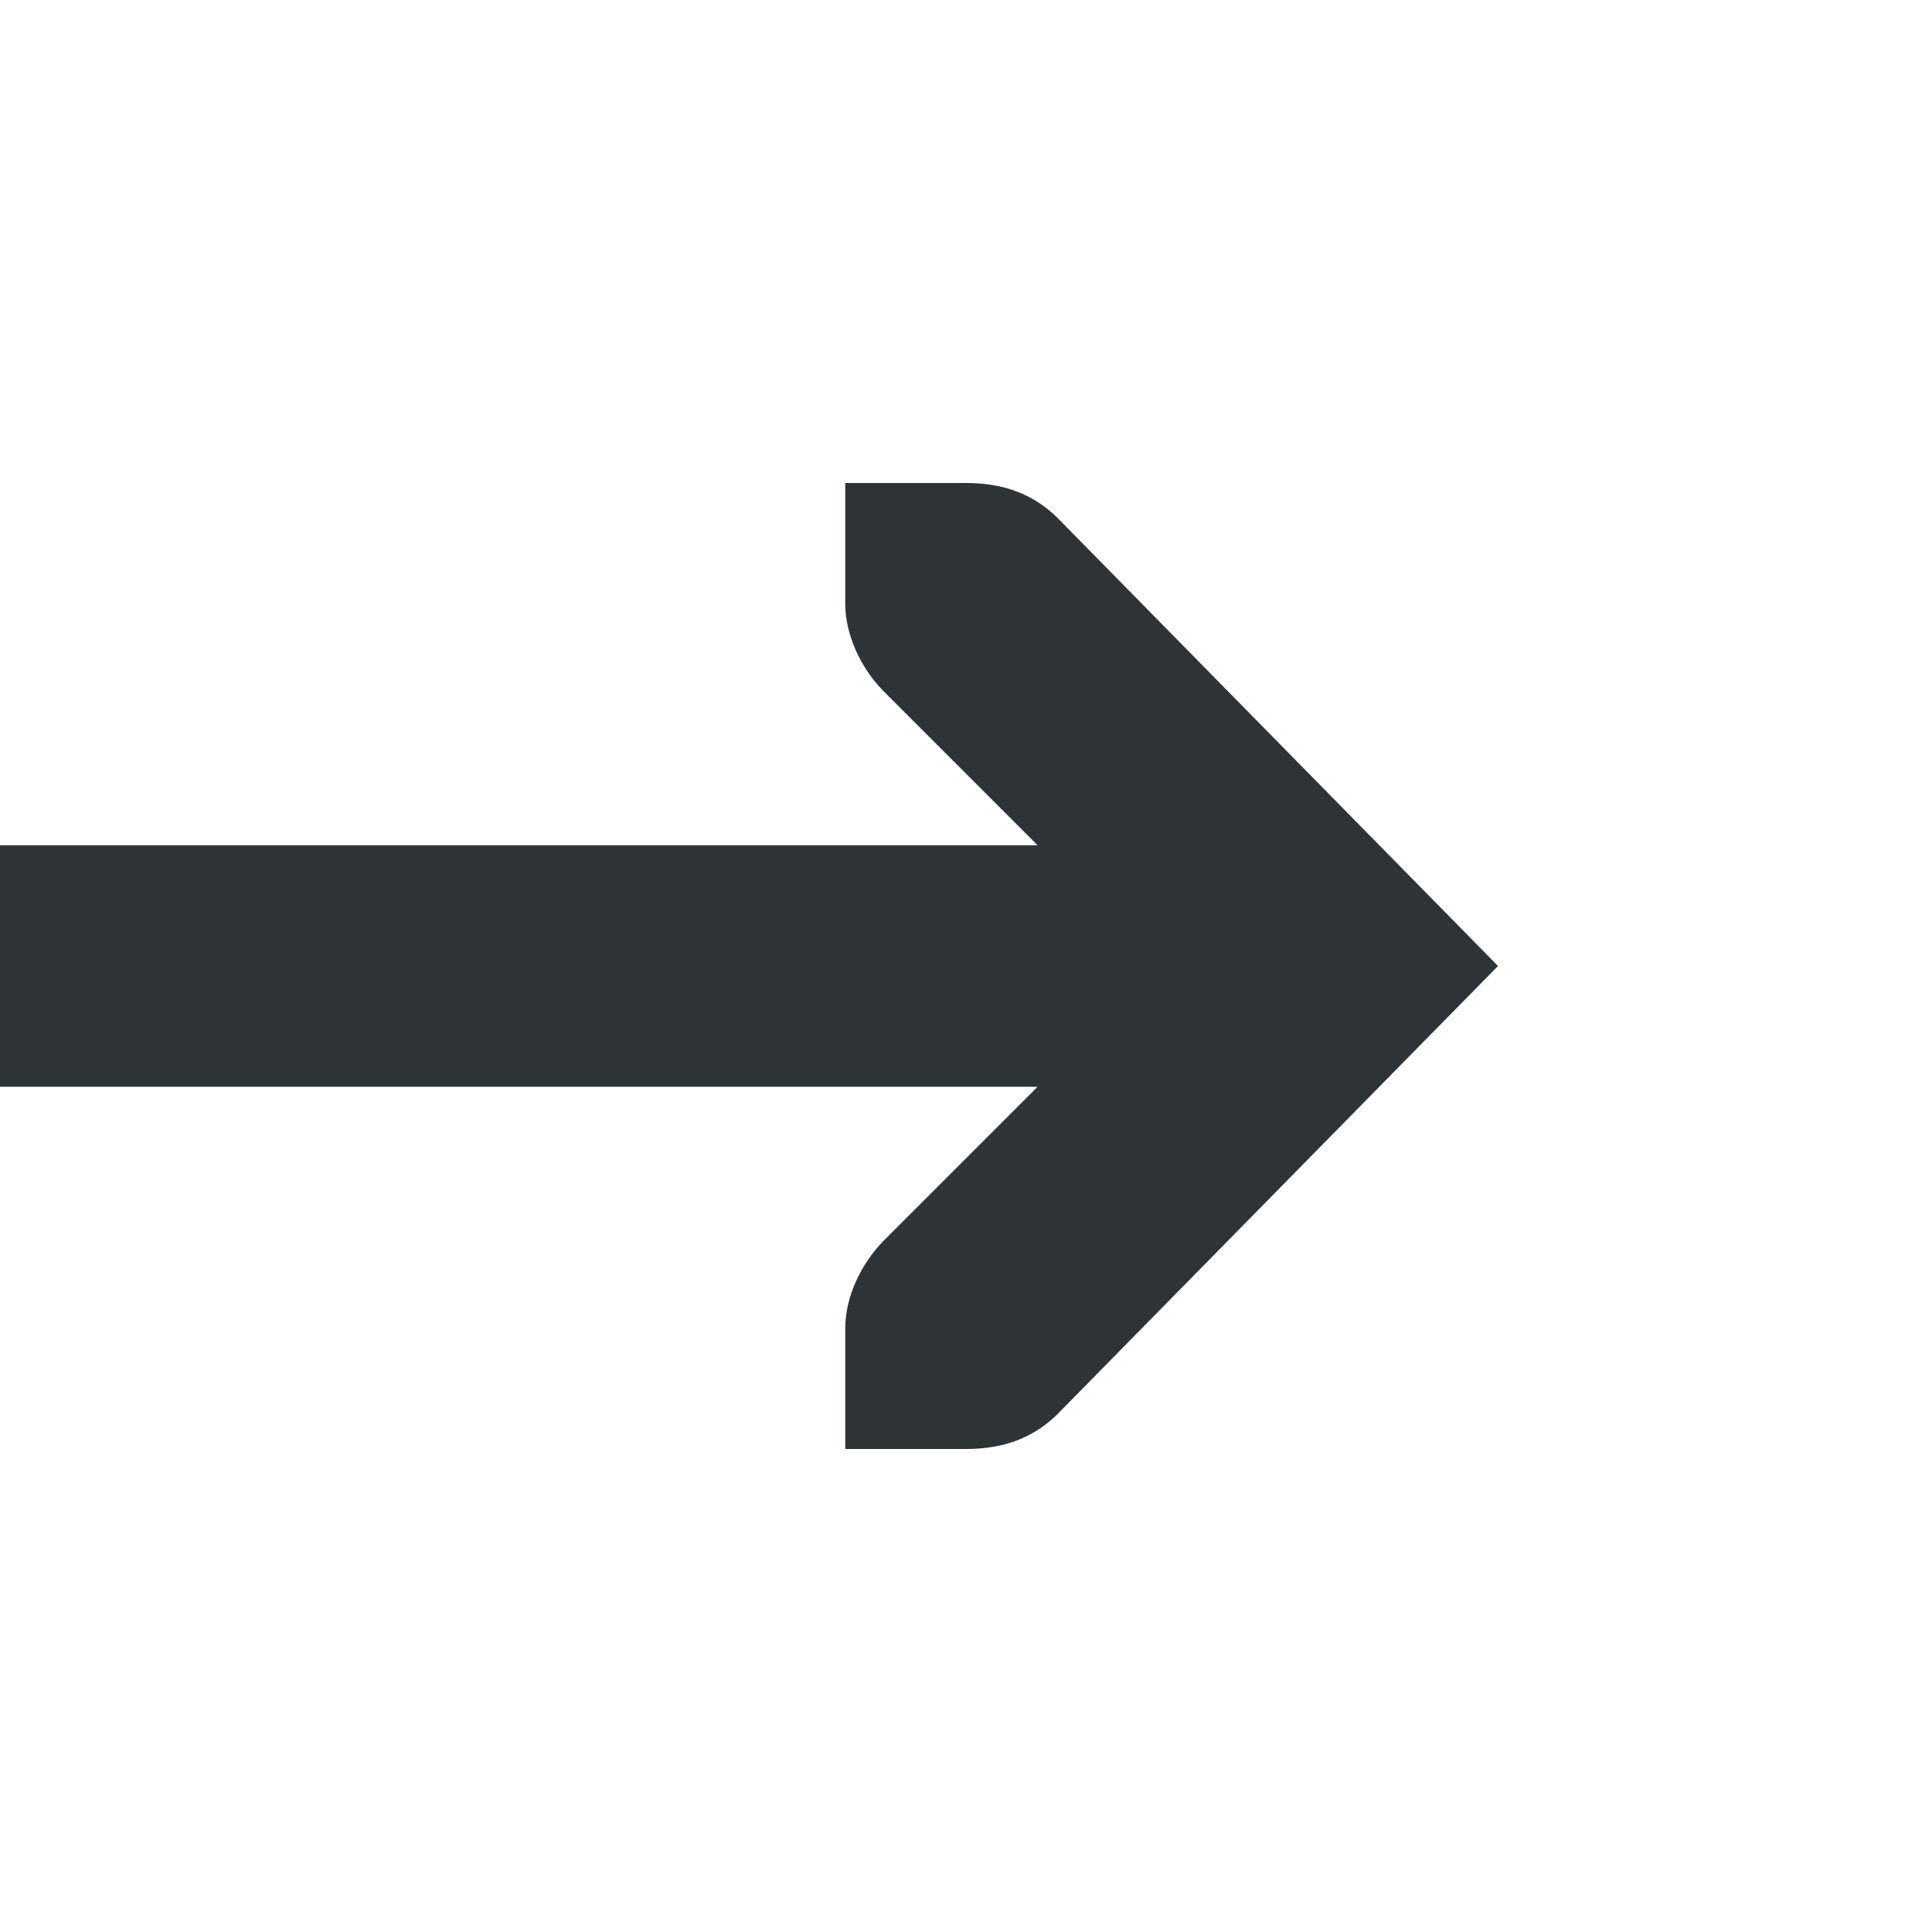 <svg xmlns="http://www.w3.org/2000/svg" xmlns:xlink="http://www.w3.org/1999/xlink" width="16" height="16" viewBox="0 0 16 16"><filter id="a" width="100%" height="100%" x="0%" y="0%"><feColorMatrix in="SourceGraphic" type="matrix" values="0 0 0 0 1 0 0 0 0 1 0 0 0 0 1 0 0 0 1 0"/></filter><mask id="b"><g filter="url(#a)"><path fill-opacity=".3" d="m 0 0 h 16 v 16 h -16 z"/></g></mask><clipPath id="c"><path d="m 0 0 h 1024 v 800 h -1024 z"/></clipPath><mask id="d"><g filter="url(#a)"><path fill-opacity=".05" d="m 0 0 h 16 v 16 h -16 z"/></g></mask><clipPath id="e"><path d="m 0 0 h 1024 v 800 h -1024 z"/></clipPath><mask id="f"><g filter="url(#a)"><path fill-opacity=".05" d="m 0 0 h 16 v 16 h -16 z"/></g></mask><clipPath id="g"><path d="m 0 0 h 1024 v 800 h -1024 z"/></clipPath><mask id="h"><g filter="url(#a)"><path fill-opacity=".05" d="m 0 0 h 16 v 16 h -16 z"/></g></mask><clipPath id="i"><path d="m 0 0 h 1024 v 800 h -1024 z"/></clipPath><mask id="j"><g filter="url(#a)"><path fill-opacity=".05" d="m 0 0 h 16 v 16 h -16 z"/></g></mask><clipPath id="k"><path d="m 0 0 h 1024 v 800 h -1024 z"/></clipPath><mask id="l"><g filter="url(#a)"><path fill-opacity=".05" d="m 0 0 h 16 v 16 h -16 z"/></g></mask><clipPath id="m"><path d="m 0 0 h 1024 v 800 h -1024 z"/></clipPath><mask id="n"><g filter="url(#a)"><path fill-opacity=".05" d="m 0 0 h 16 v 16 h -16 z"/></g></mask><clipPath id="o"><path d="m 0 0 h 1024 v 800 h -1024 z"/></clipPath><mask id="p"><g filter="url(#a)"><path fill-opacity=".3" d="m 0 0 h 16 v 16 h -16 z"/></g></mask><clipPath id="q"><path d="m 0 0 h 1024 v 800 h -1024 z"/></clipPath><mask id="r"><g filter="url(#a)"><path fill-opacity=".5" d="m 0 0 h 16 v 16 h -16 z"/></g></mask><clipPath id="s"><path d="m 0 0 h 1024 v 800 h -1024 z"/></clipPath><mask id="t"><g filter="url(#a)"><path fill-opacity=".4" d="m 0 0 h 16 v 16 h -16 z"/></g></mask><clipPath id="u"><path d="m 0 0 h 1024 v 800 h -1024 z"/></clipPath><mask id="v"><g filter="url(#a)"><path fill-opacity=".4" d="m 0 0 h 16 v 16 h -16 z"/></g></mask><clipPath id="w"><path d="m 0 0 h 1024 v 800 h -1024 z"/></clipPath><mask id="x"><g filter="url(#a)"><path fill-opacity=".5" d="m 0 0 h 16 v 16 h -16 z"/></g></mask><clipPath id="y"><path d="m 0 0 h 1024 v 800 h -1024 z"/></clipPath><mask id="z"><g filter="url(#a)"><path fill-opacity=".5" d="m 0 0 h 16 v 16 h -16 z"/></g></mask><clipPath id="A"><path d="m 0 0 h 1024 v 800 h -1024 z"/></clipPath><path fill="#2e3436" d="m 7 4 v 1 c 0 0.258 0.129 0.531 0.312 0.719 l 1.281 1.281 h -8.594 v 2 h 8.594 l -1.281 1.281 c -0.184 0.191 -0.312 0.461 -0.312 0.719 v 1 h 1 c 0.309 0 0.551 -0.09 0.75 -0.281 l 3.656 -3.719 l -3.656 -3.719 c -0.199 -0.191 -0.441 -0.281 -0.75 -0.281 z m 0 0"/><g clip-path="url(#c)" mask="url(#b)" transform="matrix(1 0 0 1 -660 -420)"><path fill="#2e3436" d="m 562.461 212.059 h 10.449 c -1.184 0.492 -1.297 2.461 0 3 h -10.449 z m 0 0"/></g><g clip-path="url(#e)" mask="url(#d)" transform="matrix(1 0 0 1 -660 -420)"><path fill="#2e3436" fill-rule="evenodd" d="m 16 632 h 1 v 1 h -1 z m 0 0"/></g><g clip-path="url(#g)" mask="url(#f)" transform="matrix(1 0 0 1 -660 -420)"><path fill="#2e3436" fill-rule="evenodd" d="m 17 631 h 1 v 1 h -1 z m 0 0"/></g><g clip-path="url(#i)" mask="url(#h)" transform="matrix(1 0 0 1 -660 -420)"><path fill="#2e3436" fill-rule="evenodd" d="m 18 634 h 1 v 1 h -1 z m 0 0"/></g><g clip-path="url(#k)" mask="url(#j)" transform="matrix(1 0 0 1 -660 -420)"><path fill="#2e3436" fill-rule="evenodd" d="m 16 634 h 1 v 1 h -1 z m 0 0"/></g><g clip-path="url(#m)" mask="url(#l)" transform="matrix(1 0 0 1 -660 -420)"><path fill="#2e3436" fill-rule="evenodd" d="m 17 635 h 1 v 1 h -1 z m 0 0"/></g><g clip-path="url(#o)" mask="url(#n)" transform="matrix(1 0 0 1 -660 -420)"><path fill="#2e3436" fill-rule="evenodd" d="m 19 635 h 1 v 1 h -1 z m 0 0"/></g><g clip-path="url(#q)" mask="url(#p)" transform="matrix(1 0 0 1 -660 -420)"><path fill="#2e3436" d="m 136 660 v 7 h 7 v -7 z m 0 0"/></g><g clip-path="url(#s)" mask="url(#r)" transform="matrix(1 0 0 1 -660 -420)"><path fill="#2e3436" d="m 199 642 h 3 v 12 h -3 z m 0 0"/></g><g clip-path="url(#u)" mask="url(#t)" transform="matrix(1 0 0 1 -660 -420)"><path fill="#2e3436" d="m 209.5 144.16 c 0.277 0 0.5 0.223 0.5 0.5 v 1 c 0 0.277 -0.223 0.5 -0.5 0.5 s -0.5 -0.223 -0.5 -0.5 v -1 c 0 -0.277 0.223 -0.5 0.5 -0.5 z m 0 0"/></g><g clip-path="url(#w)" mask="url(#v)" transform="matrix(1 0 0 1 -660 -420)"><path fill="#2e3436" d="m 206.5 144.16 c 0.277 0 0.5 0.223 0.5 0.5 v 1 c 0 0.277 -0.223 0.5 -0.5 0.5 s -0.5 -0.223 -0.5 -0.5 v -1 c 0 -0.277 0.223 -0.5 0.5 -0.5 z m 0 0"/></g><g clip-path="url(#y)" mask="url(#x)" transform="matrix(1 0 0 1 -660 -420)"><path fill="#2e3436" d="m 229.5 143.16 c -0.547 0 -1 0.457 -1 1 c 0 0.547 0.453 1 1 1 s 1 -0.453 1 -1 c 0 -0.543 -0.453 -1 -1 -1 z m 0 0"/></g><g clip-path="url(#A)" mask="url(#z)" transform="matrix(1 0 0 1 -660 -420)"><path fill="#2e3436" d="m 226.453 143.16 c -0.52 0 -0.953 0.434 -0.953 0.953 v 0.094 c 0 0.52 0.434 0.953 0.953 0.953 h 0.094 c 0.52 0 0.953 -0.434 0.953 -0.953 v -0.094 c 0 -0.52 -0.434 -0.953 -0.953 -0.953 z m 0 0"/></g></svg>